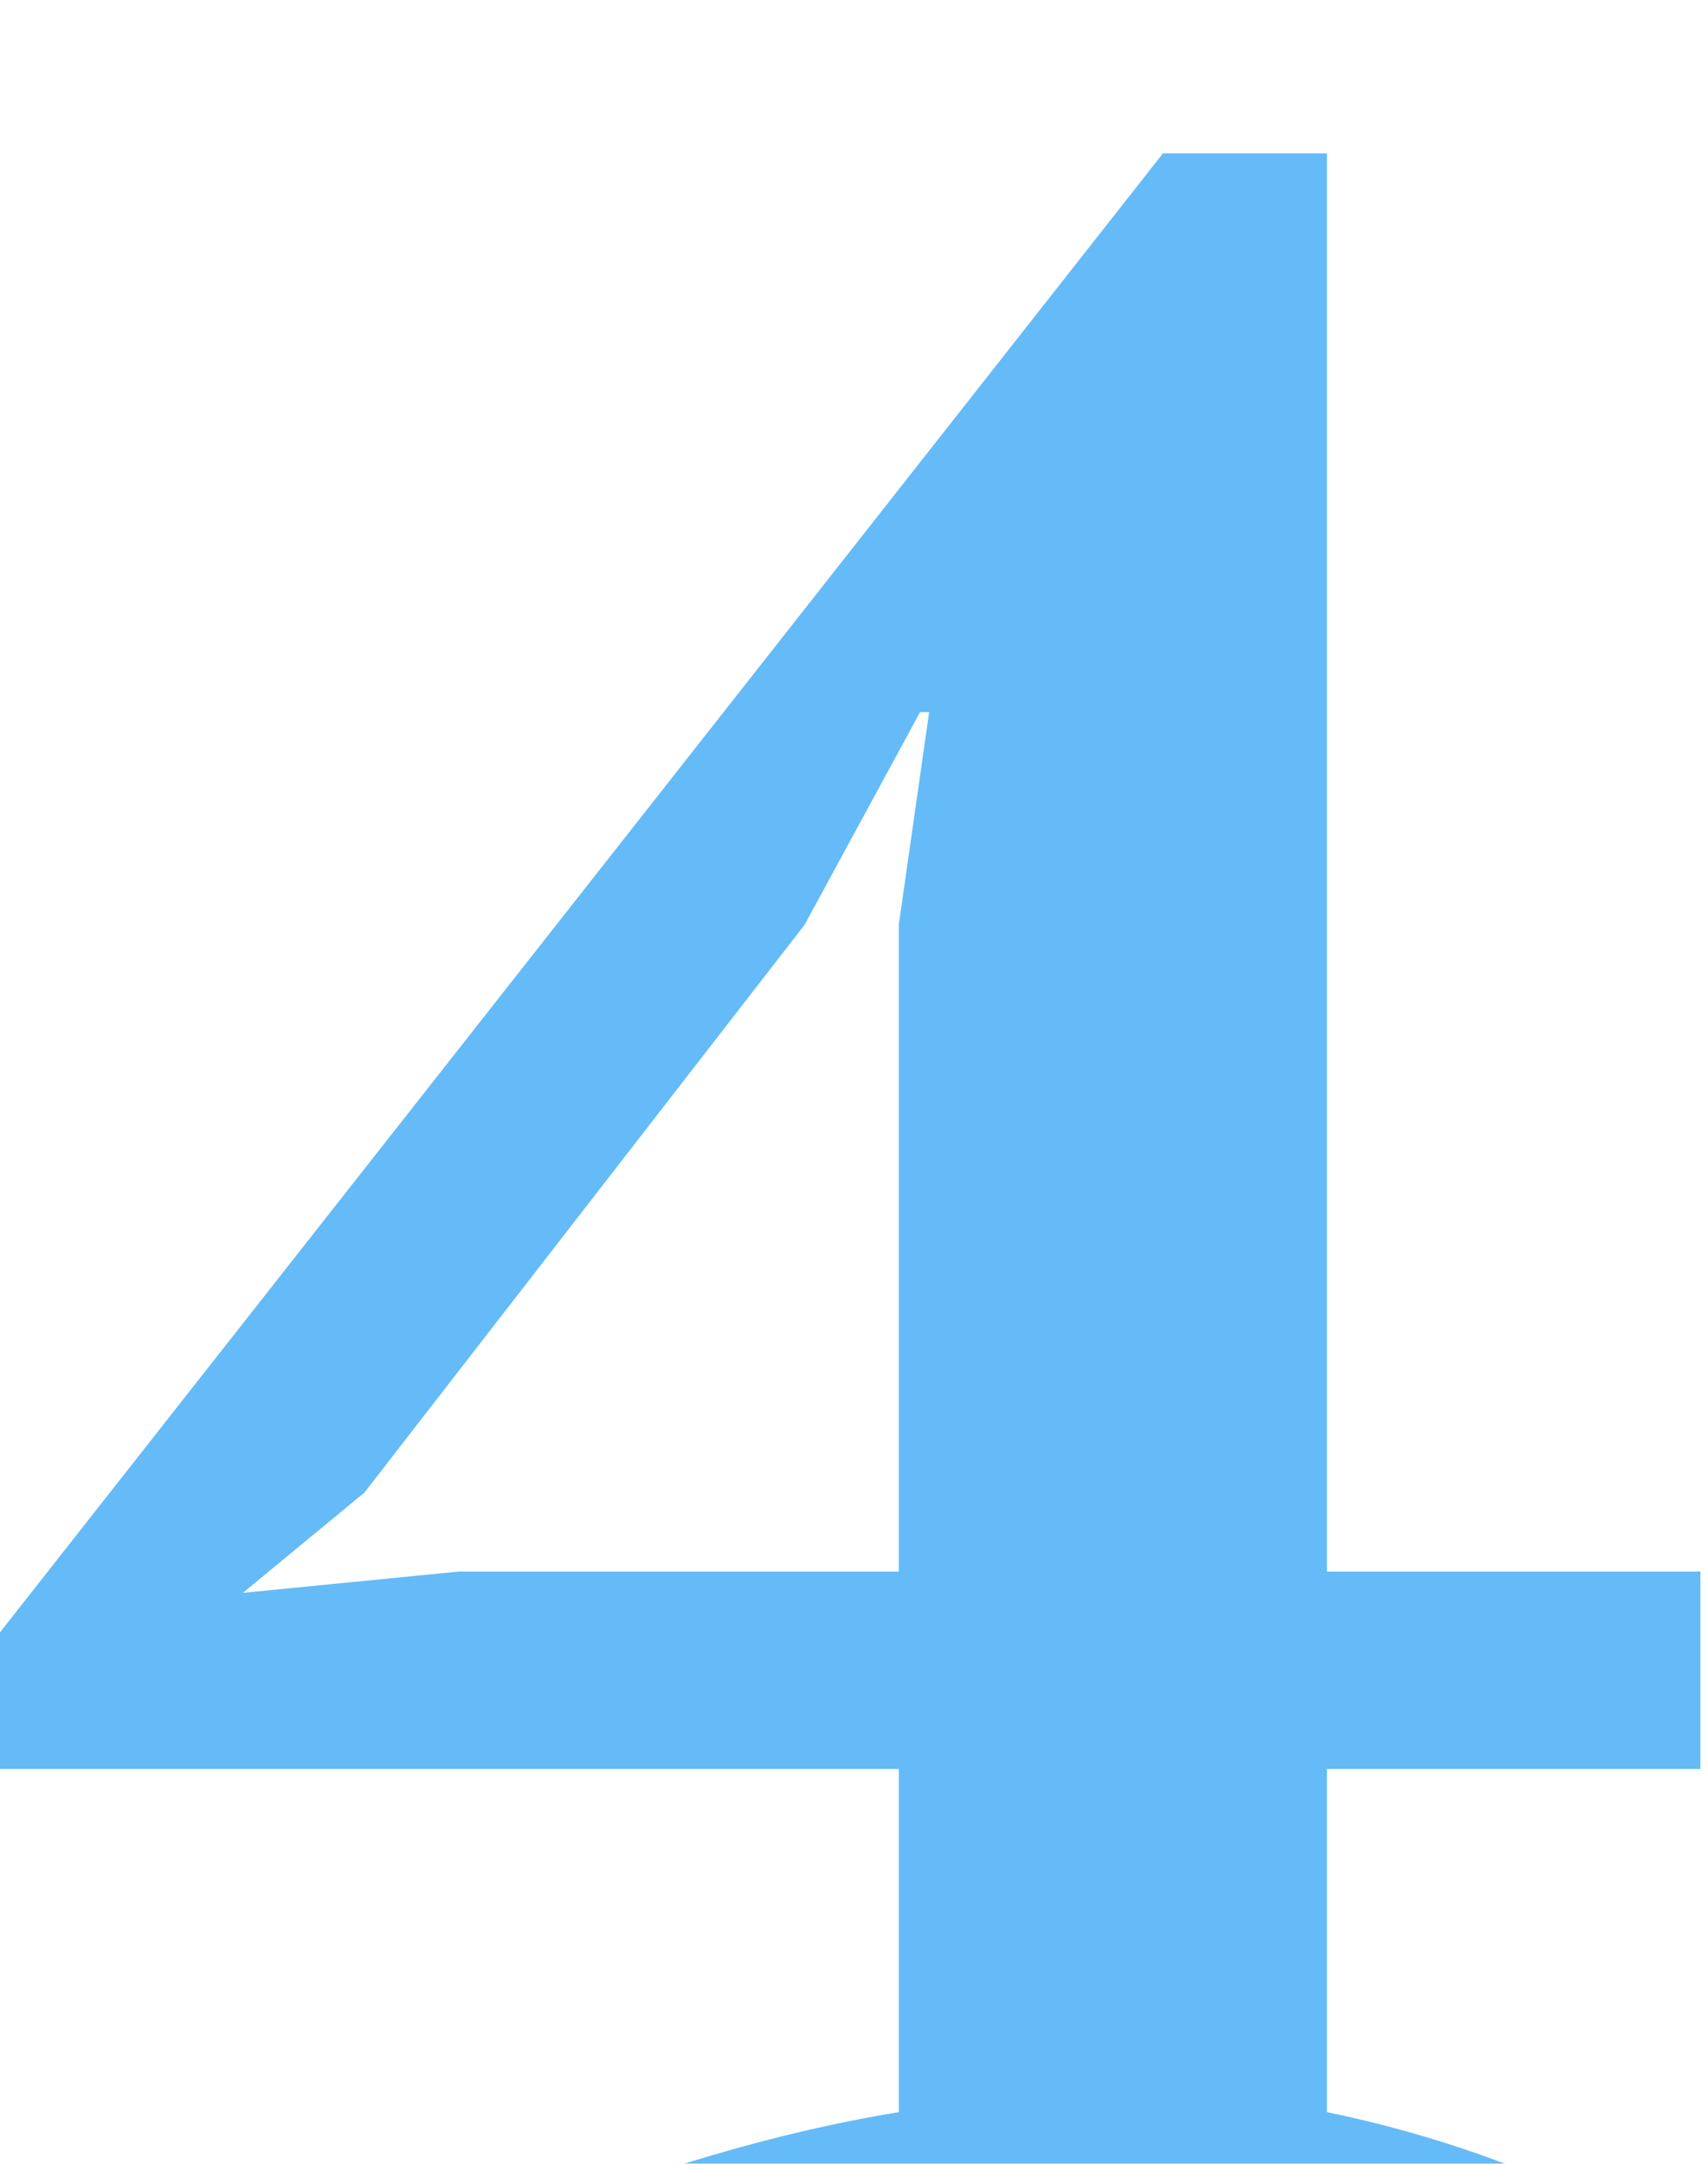 <svg width="45" height="57" viewBox="0 0 45 57" fill="none" xmlns="http://www.w3.org/2000/svg">
<g filter="url(#filter0_i_22_530)">
<path d="M41.04 57H16.32V53.56C18.933 52.653 21.387 52.013 23.68 51.64V42.6H0V39L30.64 0.04H34.96V37.4H44.8V42.6H34.96V51.64C37.04 52.067 39.067 52.707 41.04 53.56V57ZM23.68 20.36L24.48 14.76H24.24L21.2 20.36L9.6 35.32L6.4 37.96L12.08 37.4H23.68V20.36Z" fill="#64BBF8"/>
</g>
<defs>
<filter id="filter0_i_22_530" x="0" y="0.04" width="44.8" height="60.96" filterUnits="userSpaceOnUse" color-interpolation-filters="sRGB">
<feFlood flood-opacity="0" result="BackgroundImageFix"/>
<feBlend mode="normal" in="SourceGraphic" in2="BackgroundImageFix" result="shape"/>
<feColorMatrix in="SourceAlpha" type="matrix" values="0 0 0 0 0 0 0 0 0 0 0 0 0 0 0 0 0 0 127 0" result="hardAlpha"/>
<feOffset dy="4"/>
<feGaussianBlur stdDeviation="2"/>
<feComposite in2="hardAlpha" operator="arithmetic" k2="-1" k3="1"/>
<feColorMatrix type="matrix" values="0 0 0 0 0 0 0 0 0 0 0 0 0 0 0 0 0 0 0.25 0"/>
<feBlend mode="normal" in2="shape" result="effect1_innerShadow_22_530"/>
</filter>
</defs>
</svg>
